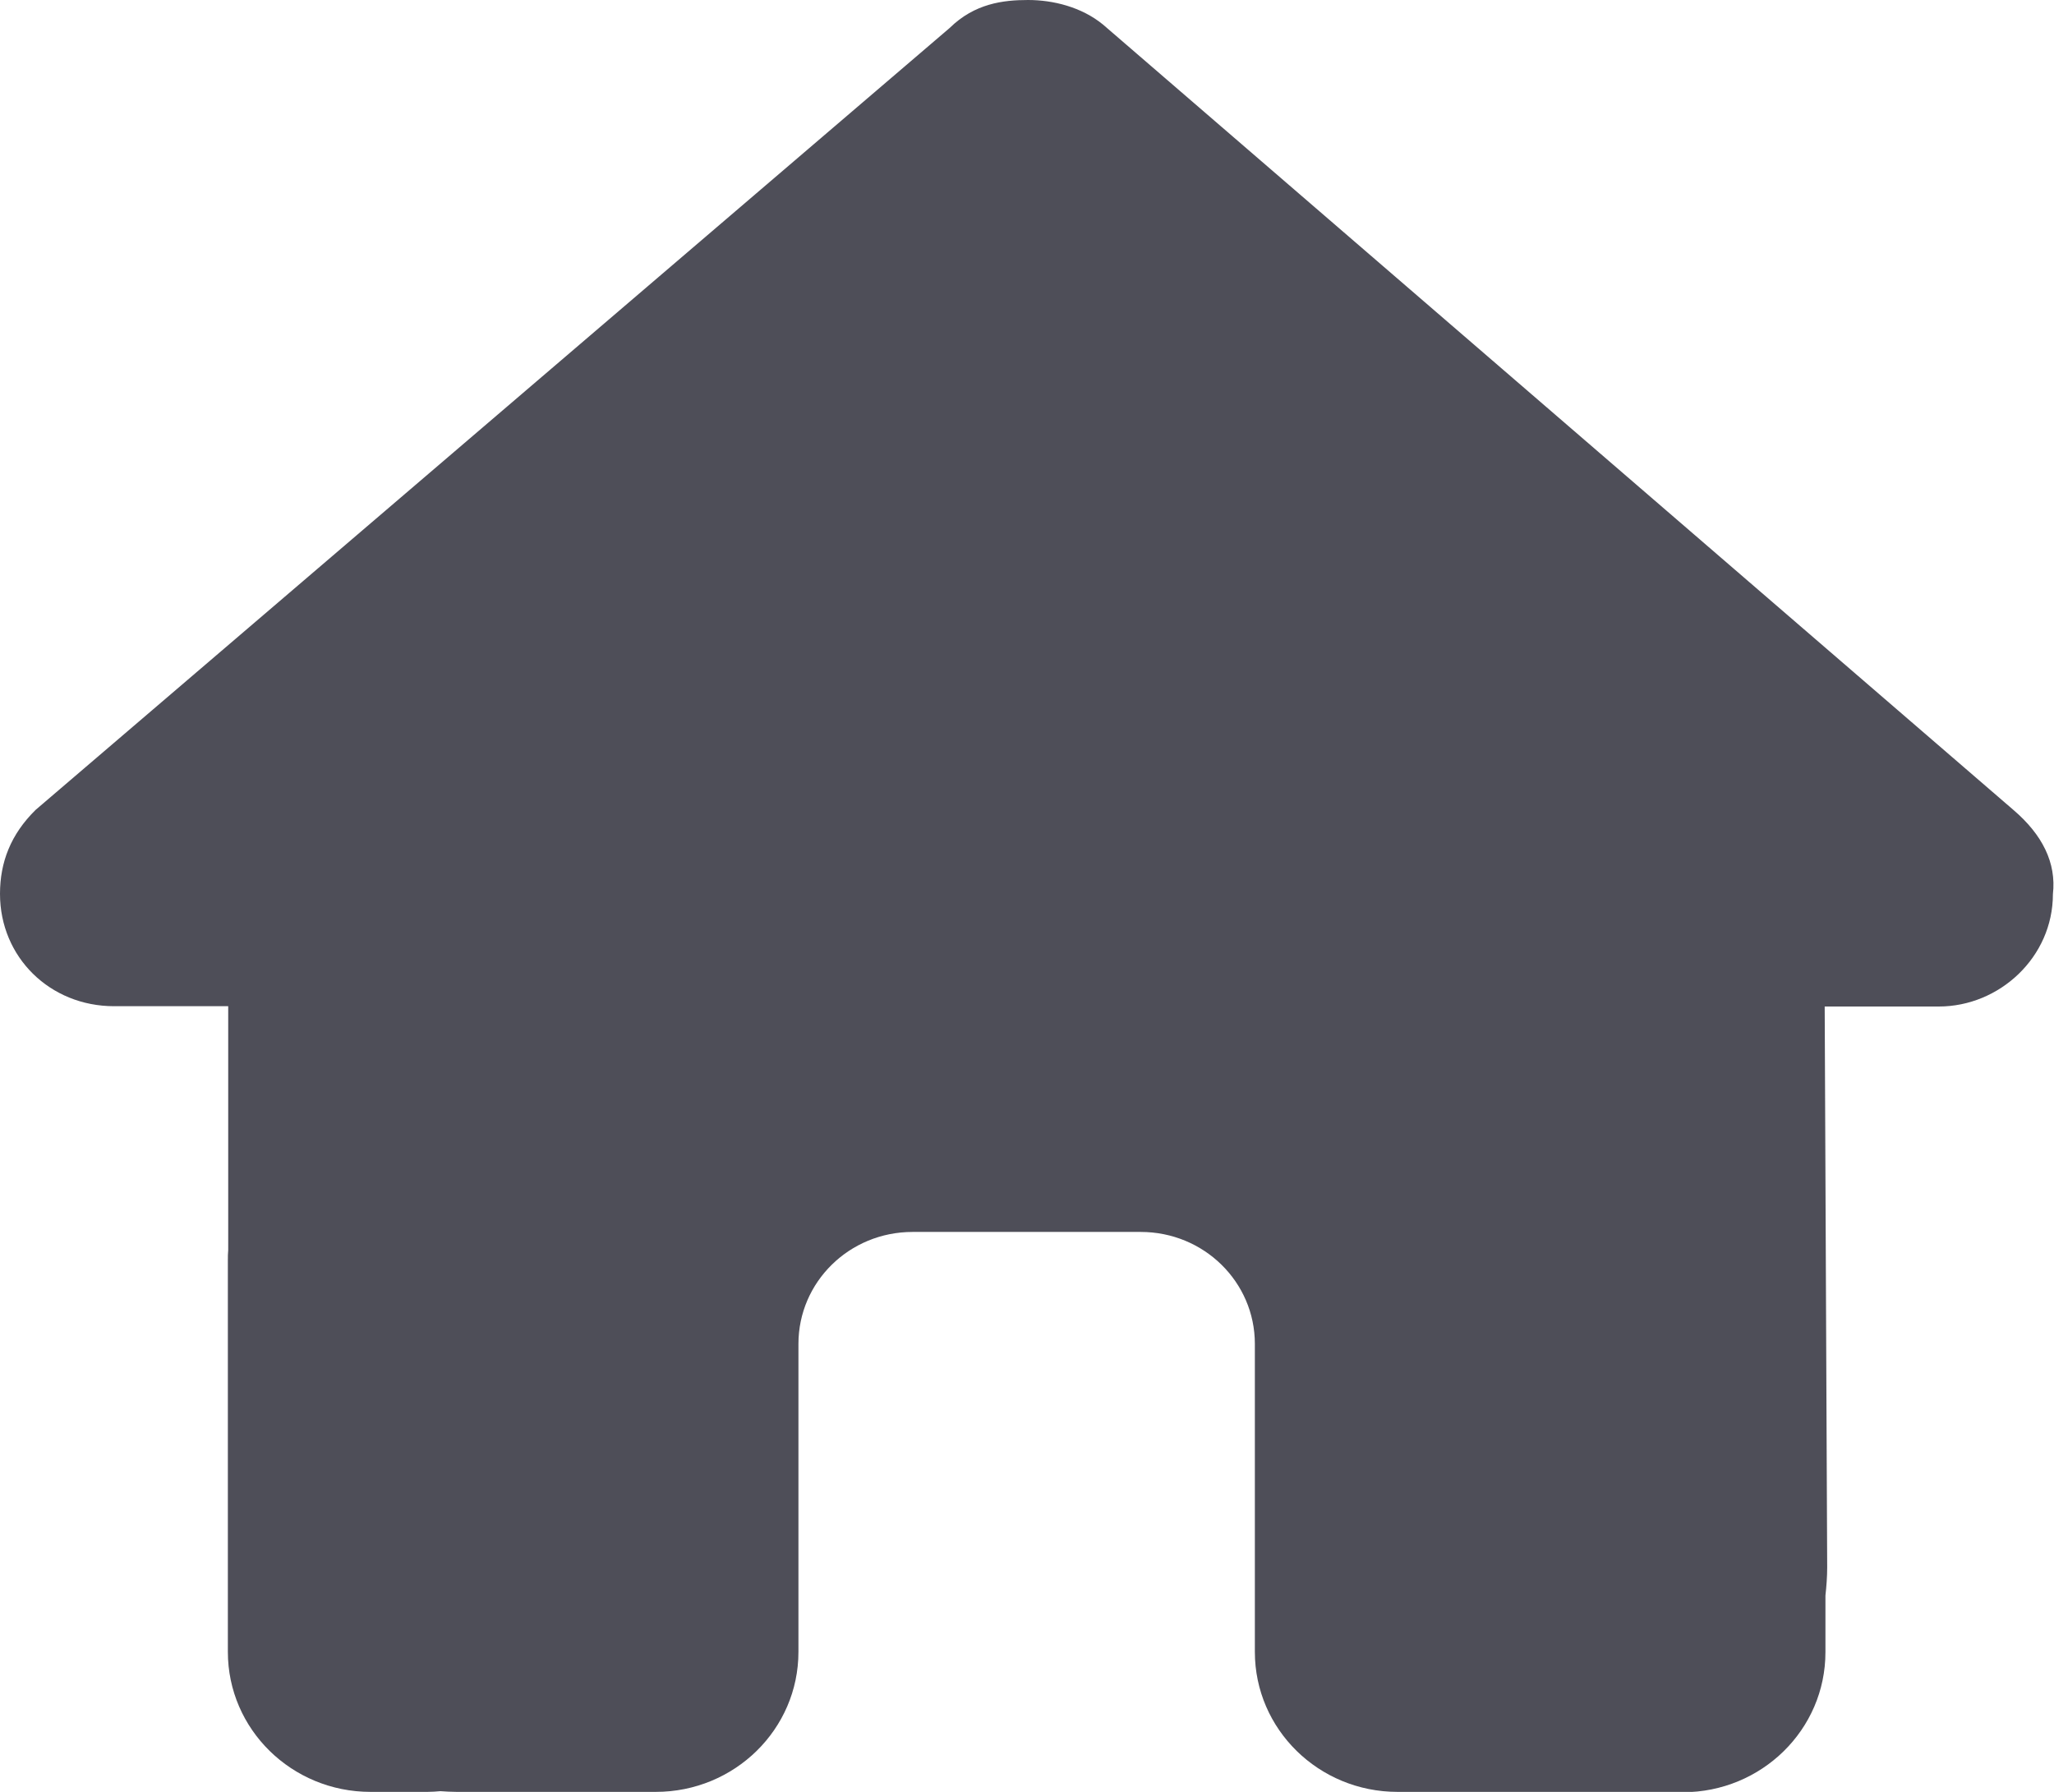 <svg xmlns="http://www.w3.org/2000/svg" width="47" height="41" viewBox="0 0 47 41" fill="none">
  <g clip-path="url(#clip0_1_124)">
    <path d="M46.975 20.46C46.975 21.901 45.752 23.03 44.364 23.03H41.753L41.81 35.859C41.81 36.075 41.794 36.291 41.77 36.508V37.805C41.77 39.575 40.309 41.008 38.506 41.008H37.2C37.11 41.008 37.021 41.008 36.931 41C36.817 41.008 36.702 41.008 36.588 41.008L33.936 41H31.978C30.175 41 28.714 39.567 28.714 37.797V35.875V30.75C28.714 29.333 27.547 28.188 26.103 28.188H20.881C19.436 28.188 18.27 29.333 18.27 30.75V35.875V37.797C18.27 39.567 16.809 41 15.006 41H13.047H10.444C10.322 41 10.2 40.992 10.077 40.984C9.979 40.992 9.881 41 9.784 41H8.478C6.675 41 5.214 39.567 5.214 37.797V28.828C5.214 28.756 5.214 28.676 5.222 28.604V23.023H2.611C1.142 23.023 0 21.901 0 20.452C0 19.731 0.245 19.091 0.816 18.53L21.729 0.641C22.3 0.08 22.953 0 23.524 0C24.096 0 24.748 0.16 25.238 0.561L46.078 18.538C46.731 19.099 47.057 19.739 46.975 20.46Z" fill="#4E4E58"/>
  </g>
  <defs>
    <clipPath id="clip0_1_124">
      <rect width="47" height="41" fill="white"/>
    </clipPath>
  </defs>
</svg>